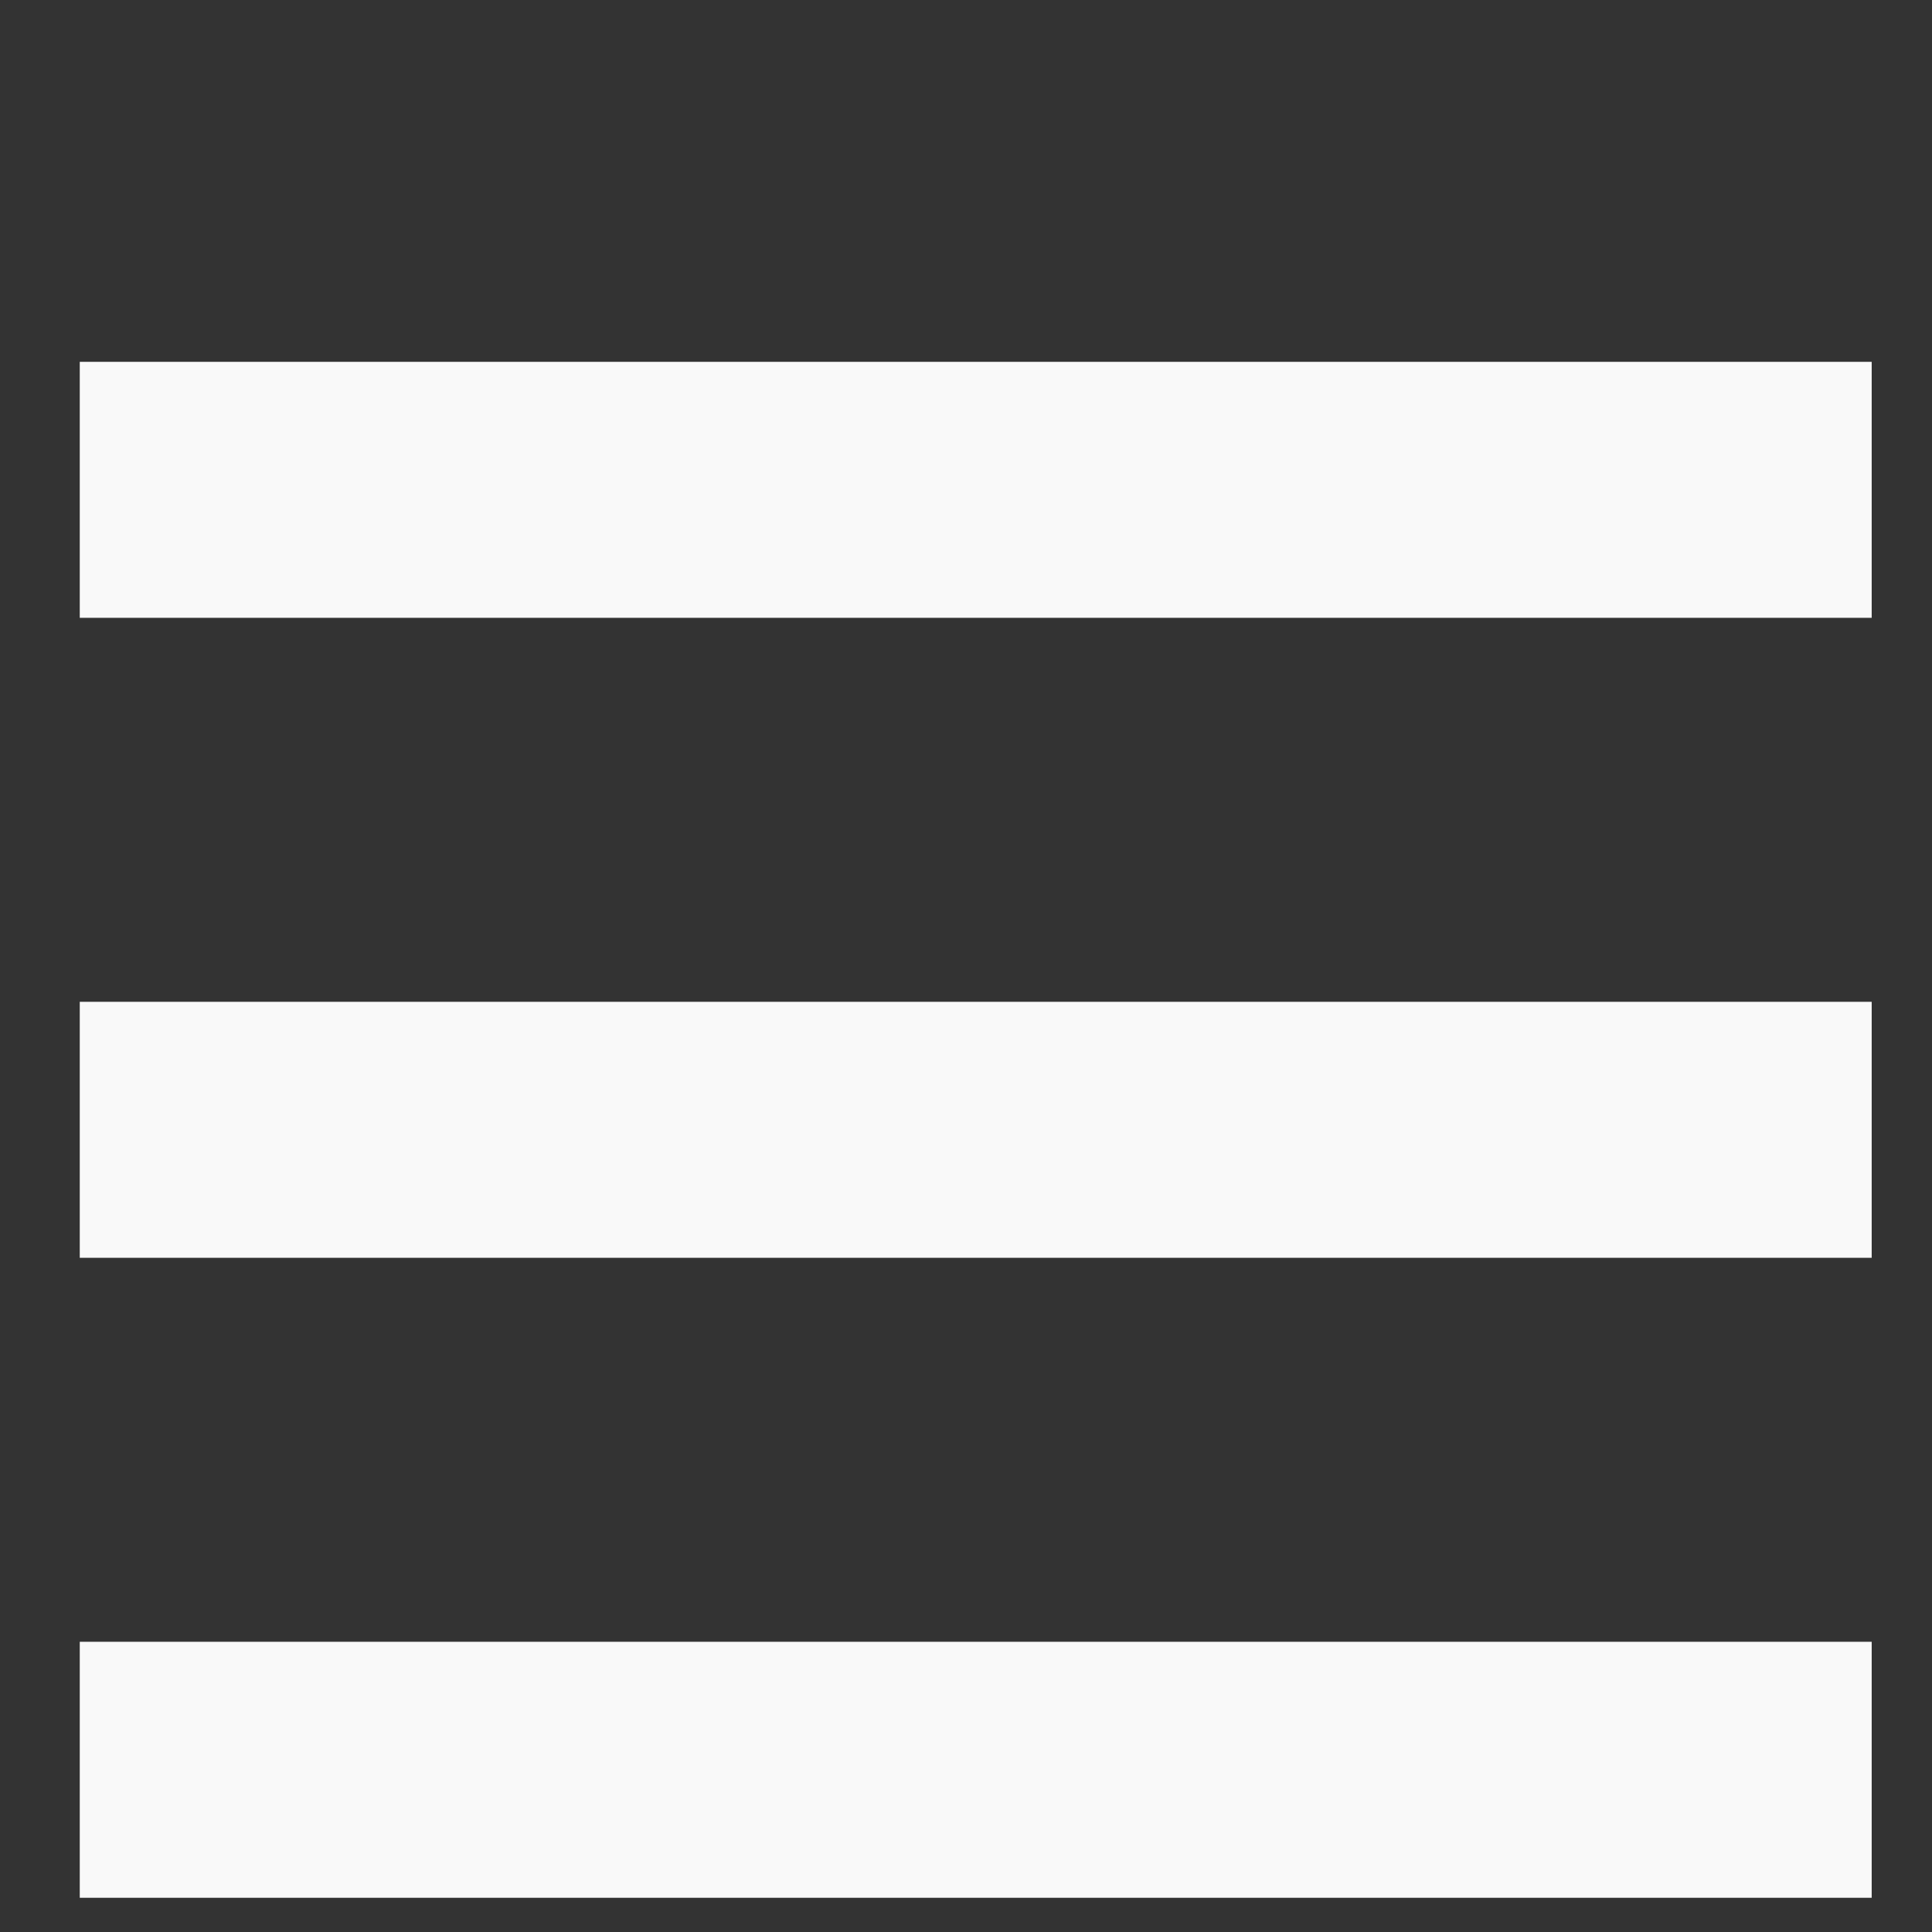 <?xml version="1.0" encoding="UTF-8" standalone="no"?>
<!-- Created with Inkscape (http://www.inkscape.org/) -->

<svg
   width="4mm"
   height="4mm"
   viewBox="0 0 4 4"
   version="1.1"
   id="svg1"
   inkscape:version="1.3 (0e150ed6c4, 2023-07-21)"
   sodipodi:docname="fm-hamburger.svg"
   xmlns:inkscape="http://www.inkscape.org/namespaces/inkscape"
   xmlns:sodipodi="http://sodipodi.sourceforge.net/DTD/sodipodi-0.dtd"
   xmlns="http://www.w3.org/2000/svg"
   xmlns:svg="http://www.w3.org/2000/svg">
  <rect x="0" y="0" width="4" height="4" fill="#333333" stroke="none"/>
  <sodipodi:namedview
     id="namedview1"
     pagecolor="#505050"
     bordercolor="#eeeeee"
     borderopacity="1"
     inkscape:showpageshadow="0"
     inkscape:pageopacity="0"
     inkscape:pagecheckerboard="0"
     inkscape:deskcolor="#505050"
     inkscape:document-units="mm"
     inkscape:zoom="16.22695"
     inkscape:cx="4.2521854"
     inkscape:cy="11.986233"
     inkscape:window-width="1920"
     inkscape:window-height="1011"
     inkscape:window-x="1360"
     inkscape:window-y="32"
     inkscape:window-maximized="1"
     inkscape:current-layer="g6362" />
  <defs
     id="defs1">
    <inkscape:path-effect
       effect="join_type"
       id="path-effect33663"
       is_visible="true"
       lpeversion="1"
       linecap_type="round"
       line_width="2"
       linejoin_type="round"
       miter_limit="100"
       attempt_force_join="true" />
  </defs>
  <g
     inkscape:label="Layer 1"
     inkscape:groupmode="layer"
     id="layer1"
     transform="translate(-0.265)">
    <g
       transform="matrix(0.265,0,0,0.265,-10.848,-213.519)"
       id="g6362"
       inkscape:label="document recent files folders documents">
      <title
         id="title96511">document-open-recent</title>
      <g
         id="g1"
         transform="translate(-0.441,-12.441)"
         style="fill:#f9f9f9;fill-opacity:1">
        <rect
           style="fill:#f9f9f9;fill-opacity:1;stroke-dasharray:8, 8"
           id="rect130630"
           width="14"
           height="2"
           x="43"
           y="821" />
        <rect
           style="fill:#f9f9f9;fill-opacity:1;stroke-dasharray:8, 8"
           id="rect130632"
           width="14"
           height="2"
           x="43"
           y="826" />
        <rect
           style="fill:#f9f9f9;fill-opacity:1;stroke-dasharray:8, 8"
           id="rect130634"
           width="14"
           height="2"
           x="43"
           y="831" />
      </g>
    </g>
  </g>
</svg>
